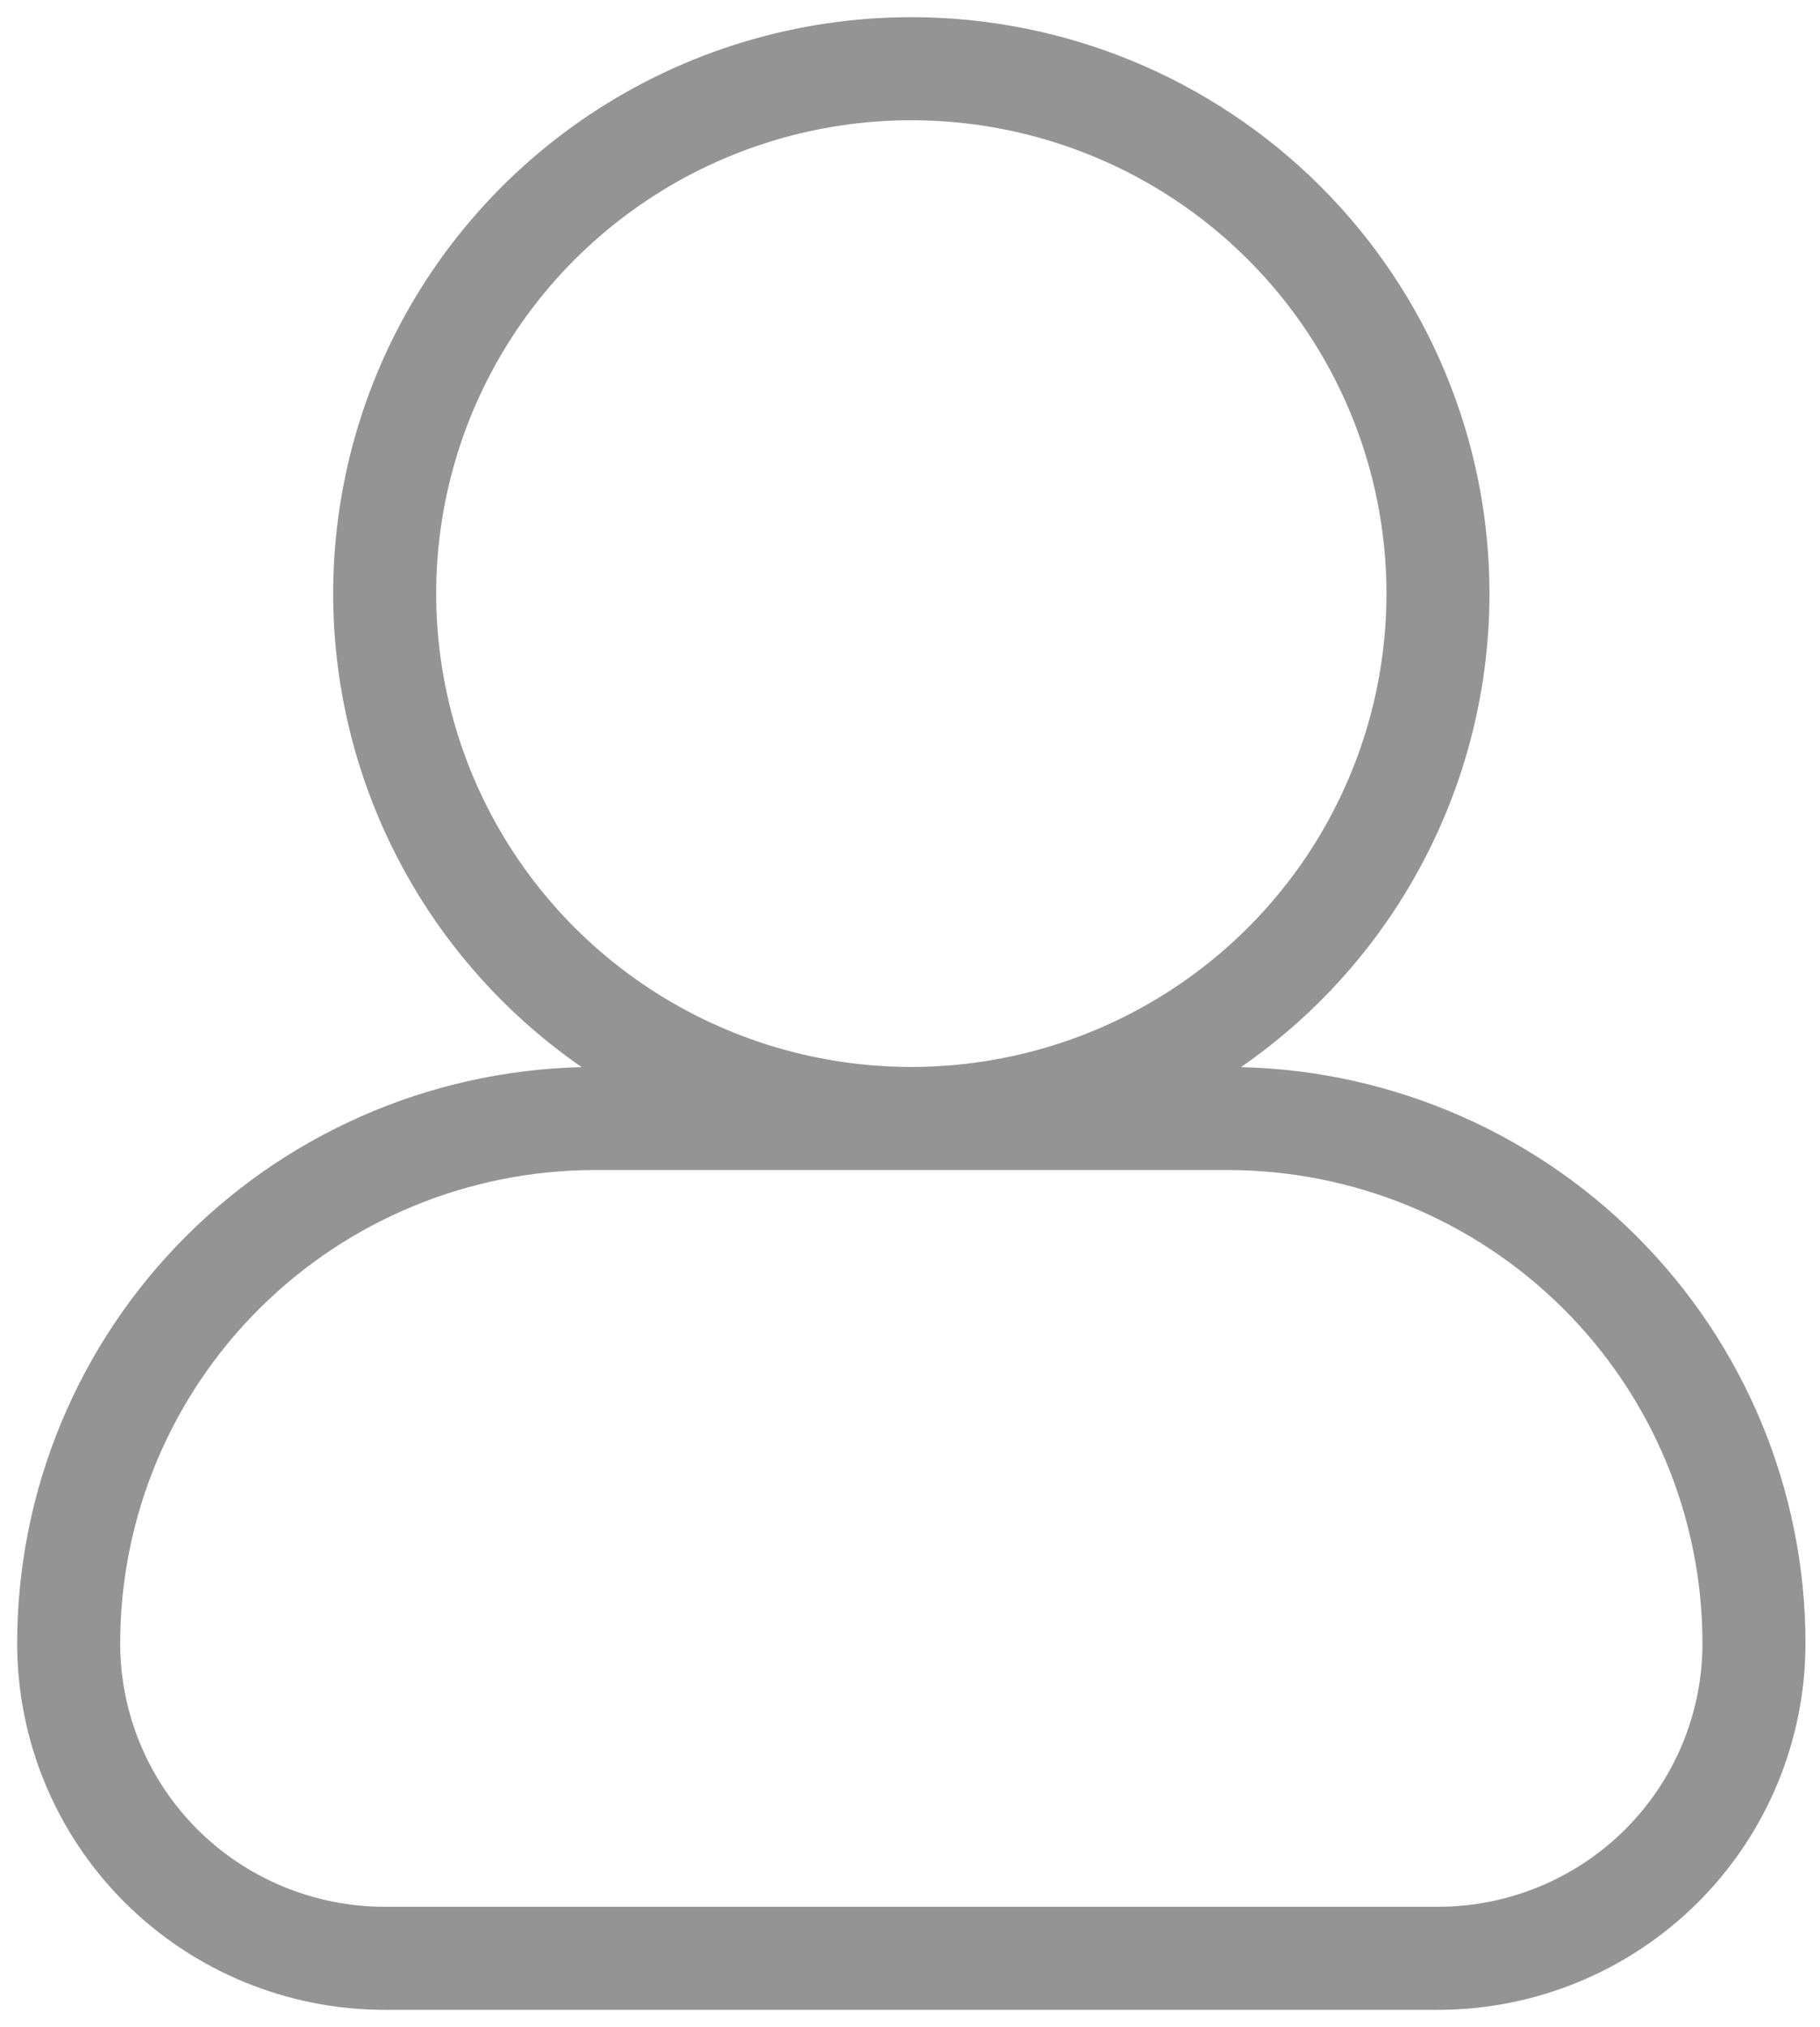 <svg width="53" height="59" viewBox="0 0 53 59" fill="none" xmlns="http://www.w3.org/2000/svg">
<path d="M41.875 17.278C41.875 20.299 40.975 23.253 39.29 25.766C37.605 28.278 35.21 30.236 32.407 31.393C29.605 32.549 26.521 32.852 23.547 32.262C20.572 31.672 17.839 30.217 15.694 28.081C13.549 25.944 12.088 23.222 11.497 20.258C10.905 17.295 11.209 14.223 12.369 11.431C13.53 8.64 15.496 6.254 18.018 4.575C20.54 2.896 23.505 2 26.538 2C30.606 2 34.507 3.61 37.383 6.475C40.259 9.34 41.875 13.226 41.875 17.278ZM35.74 32.556H17.337C13.269 32.556 9.368 34.165 6.492 37.03C3.616 39.895 2 43.781 2 47.833C2 50.264 2.969 52.596 4.695 54.315C6.421 56.034 8.761 57 11.202 57H41.875C44.316 57 46.656 56.034 48.382 54.315C50.107 52.596 51.077 50.264 51.077 47.833C51.077 43.781 49.461 39.895 46.585 37.03C43.709 34.165 39.808 32.556 35.74 32.556Z" stroke="#949494" stroke-width="3" stroke-linecap="round" stroke-linejoin="round"/>
</svg>
